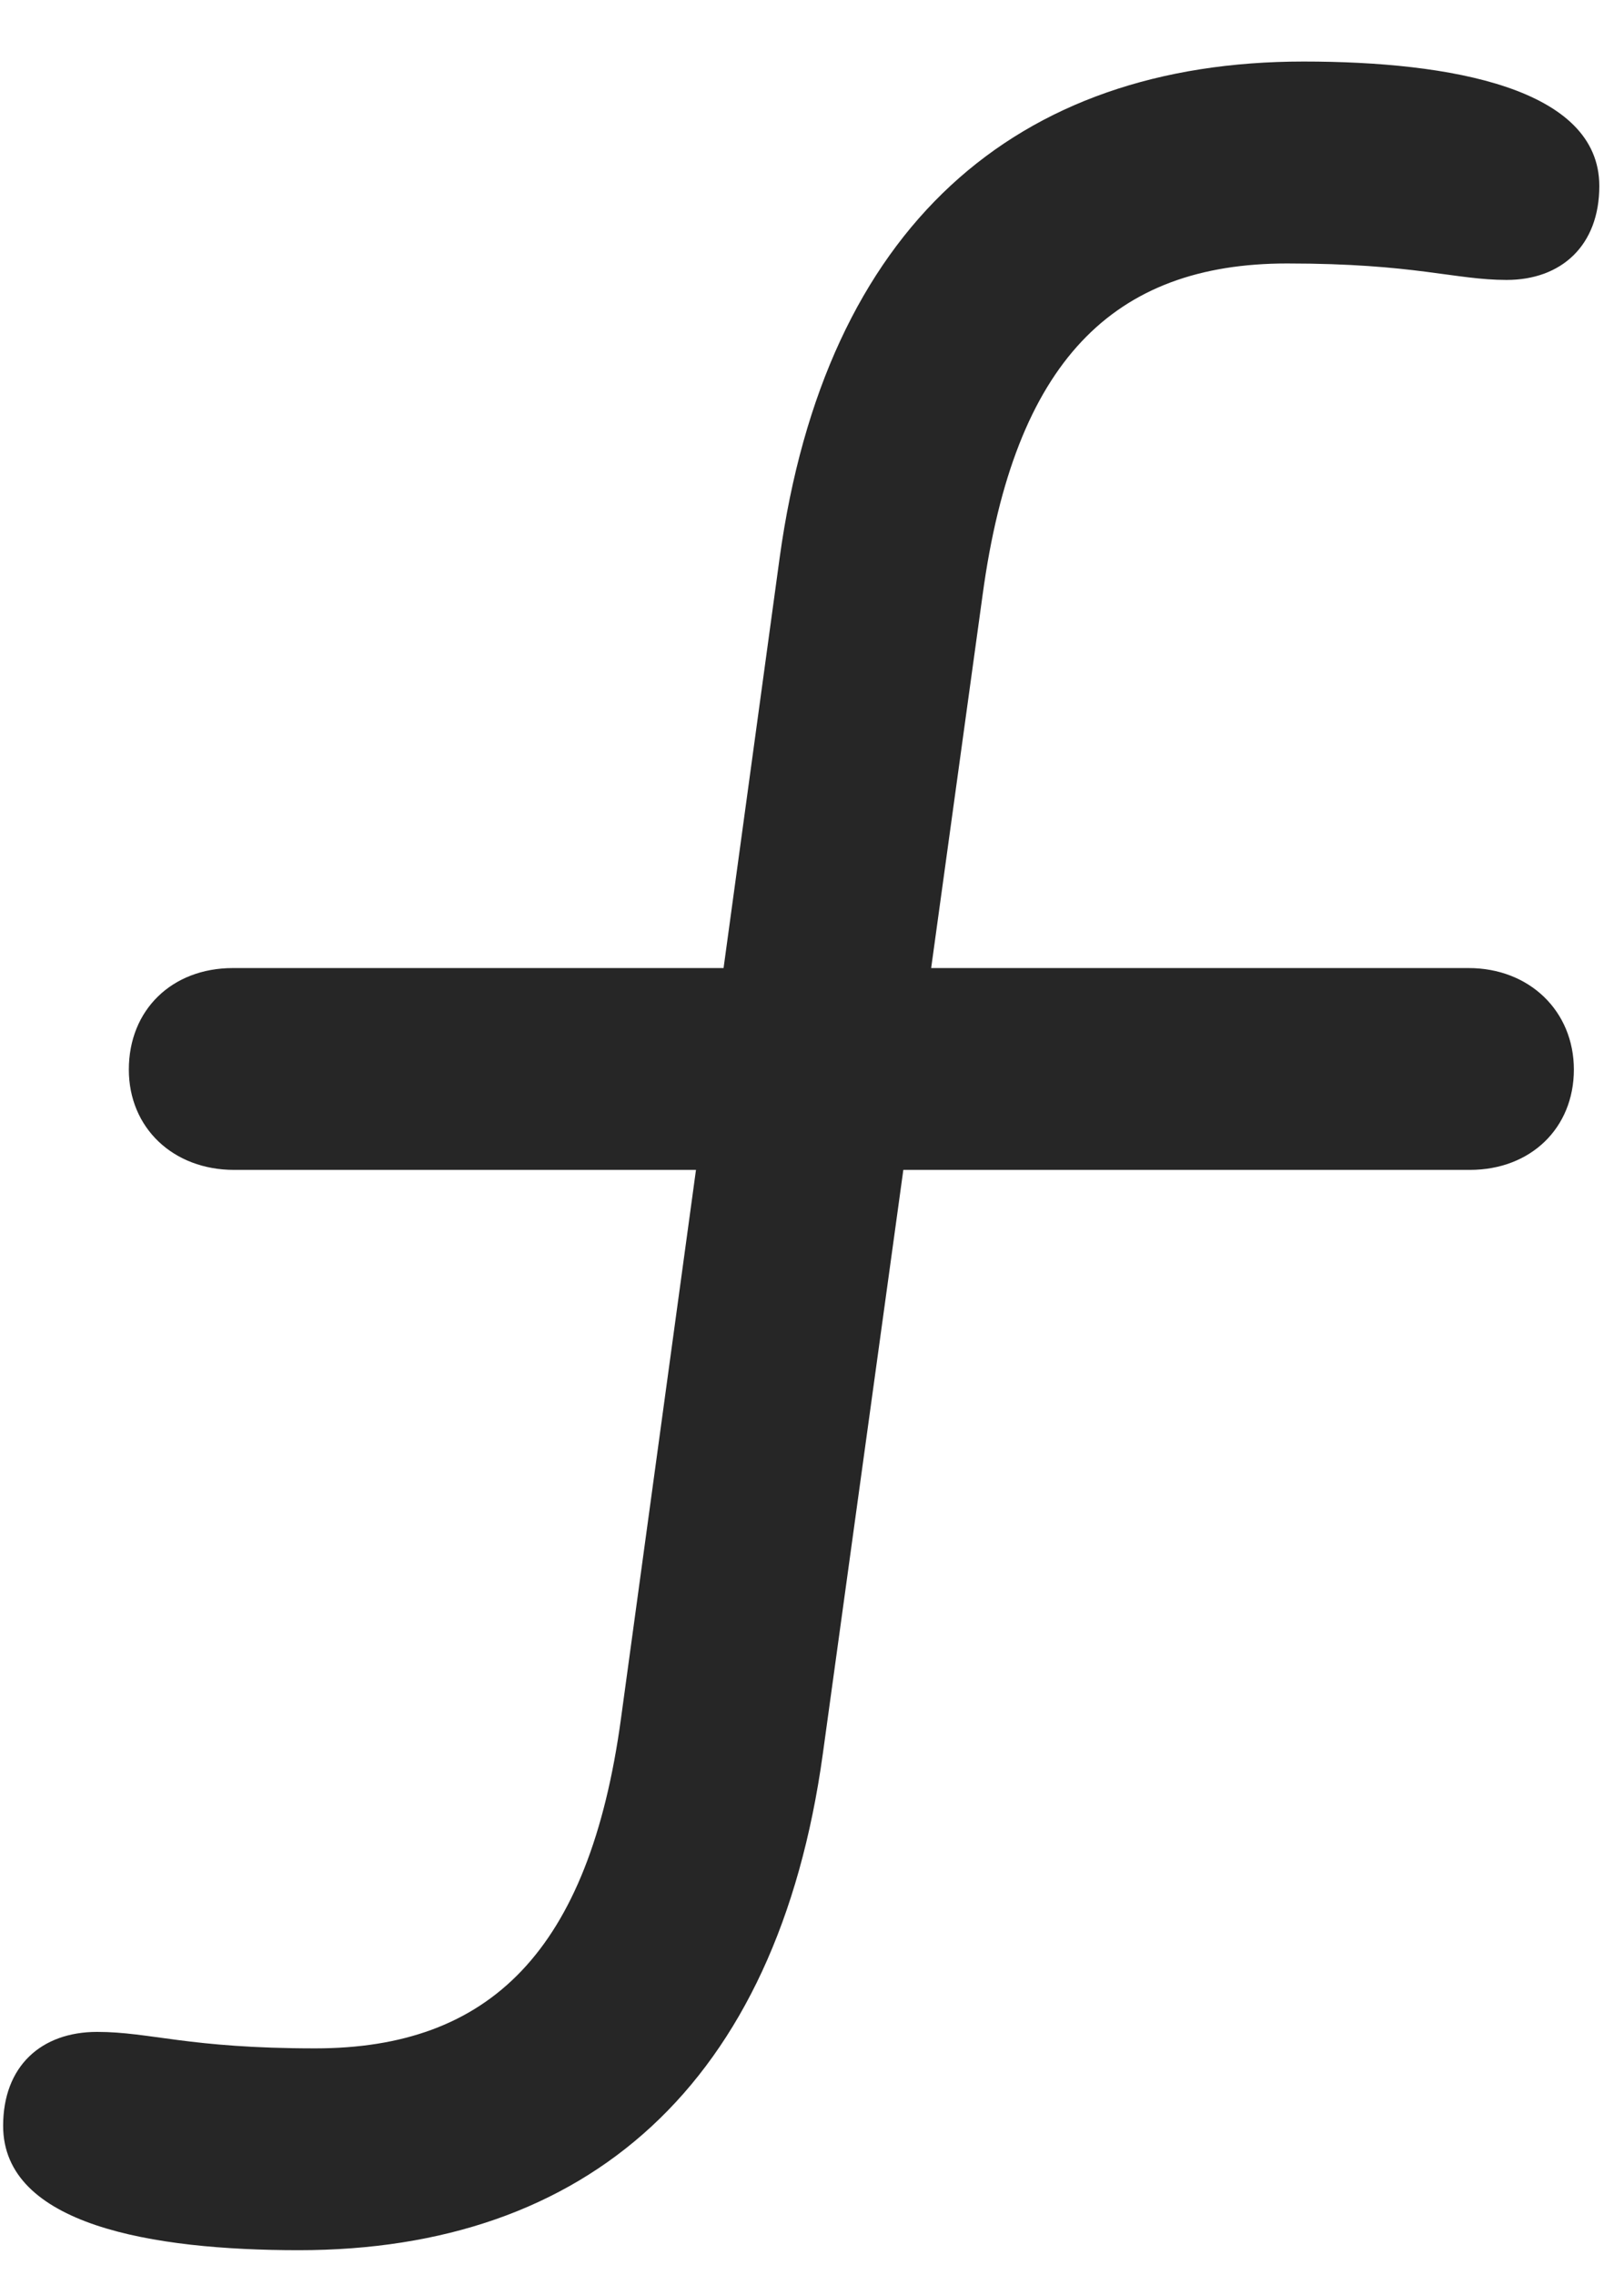 <svg width="15" height="21" viewBox="0 0 15 21" fill="none" xmlns="http://www.w3.org/2000/svg">
<g clip-path="url(#clip0_2207_22518)">
<path d="M2.76 20.771C5.42 20.771 7.178 19.248 7.6 16.189L9.076 5.49C9.369 3.334 10.283 2.432 11.889 2.432C13.072 2.432 13.436 2.584 13.916 2.584C14.42 2.584 14.772 2.268 14.772 1.717C14.772 0.814 13.4 0.568 12.041 0.568C9.381 0.568 7.623 2.092 7.201 5.15L5.736 15.861C5.443 18.018 4.518 18.908 2.912 18.908C1.74 18.908 1.389 18.756 0.897 18.756C0.381 18.756 0.029 19.072 0.029 19.623C0.029 20.537 1.401 20.771 2.76 20.771ZM2.162 10.799H13.576C14.139 10.799 14.537 10.412 14.537 9.873C14.537 9.334 14.127 8.936 13.565 8.936H2.151C1.588 8.936 1.19 9.322 1.19 9.873C1.19 10.412 1.6 10.799 2.162 10.799Z" fill="black" fill-opacity="0.85"/>
</g>
<defs>
<clipPath id="clip0_2207_22518">
<rect width="14.742" height="20.707" fill="white" transform="translate(0.029 0.064)"/>
</clipPath>
</defs>
</svg>
